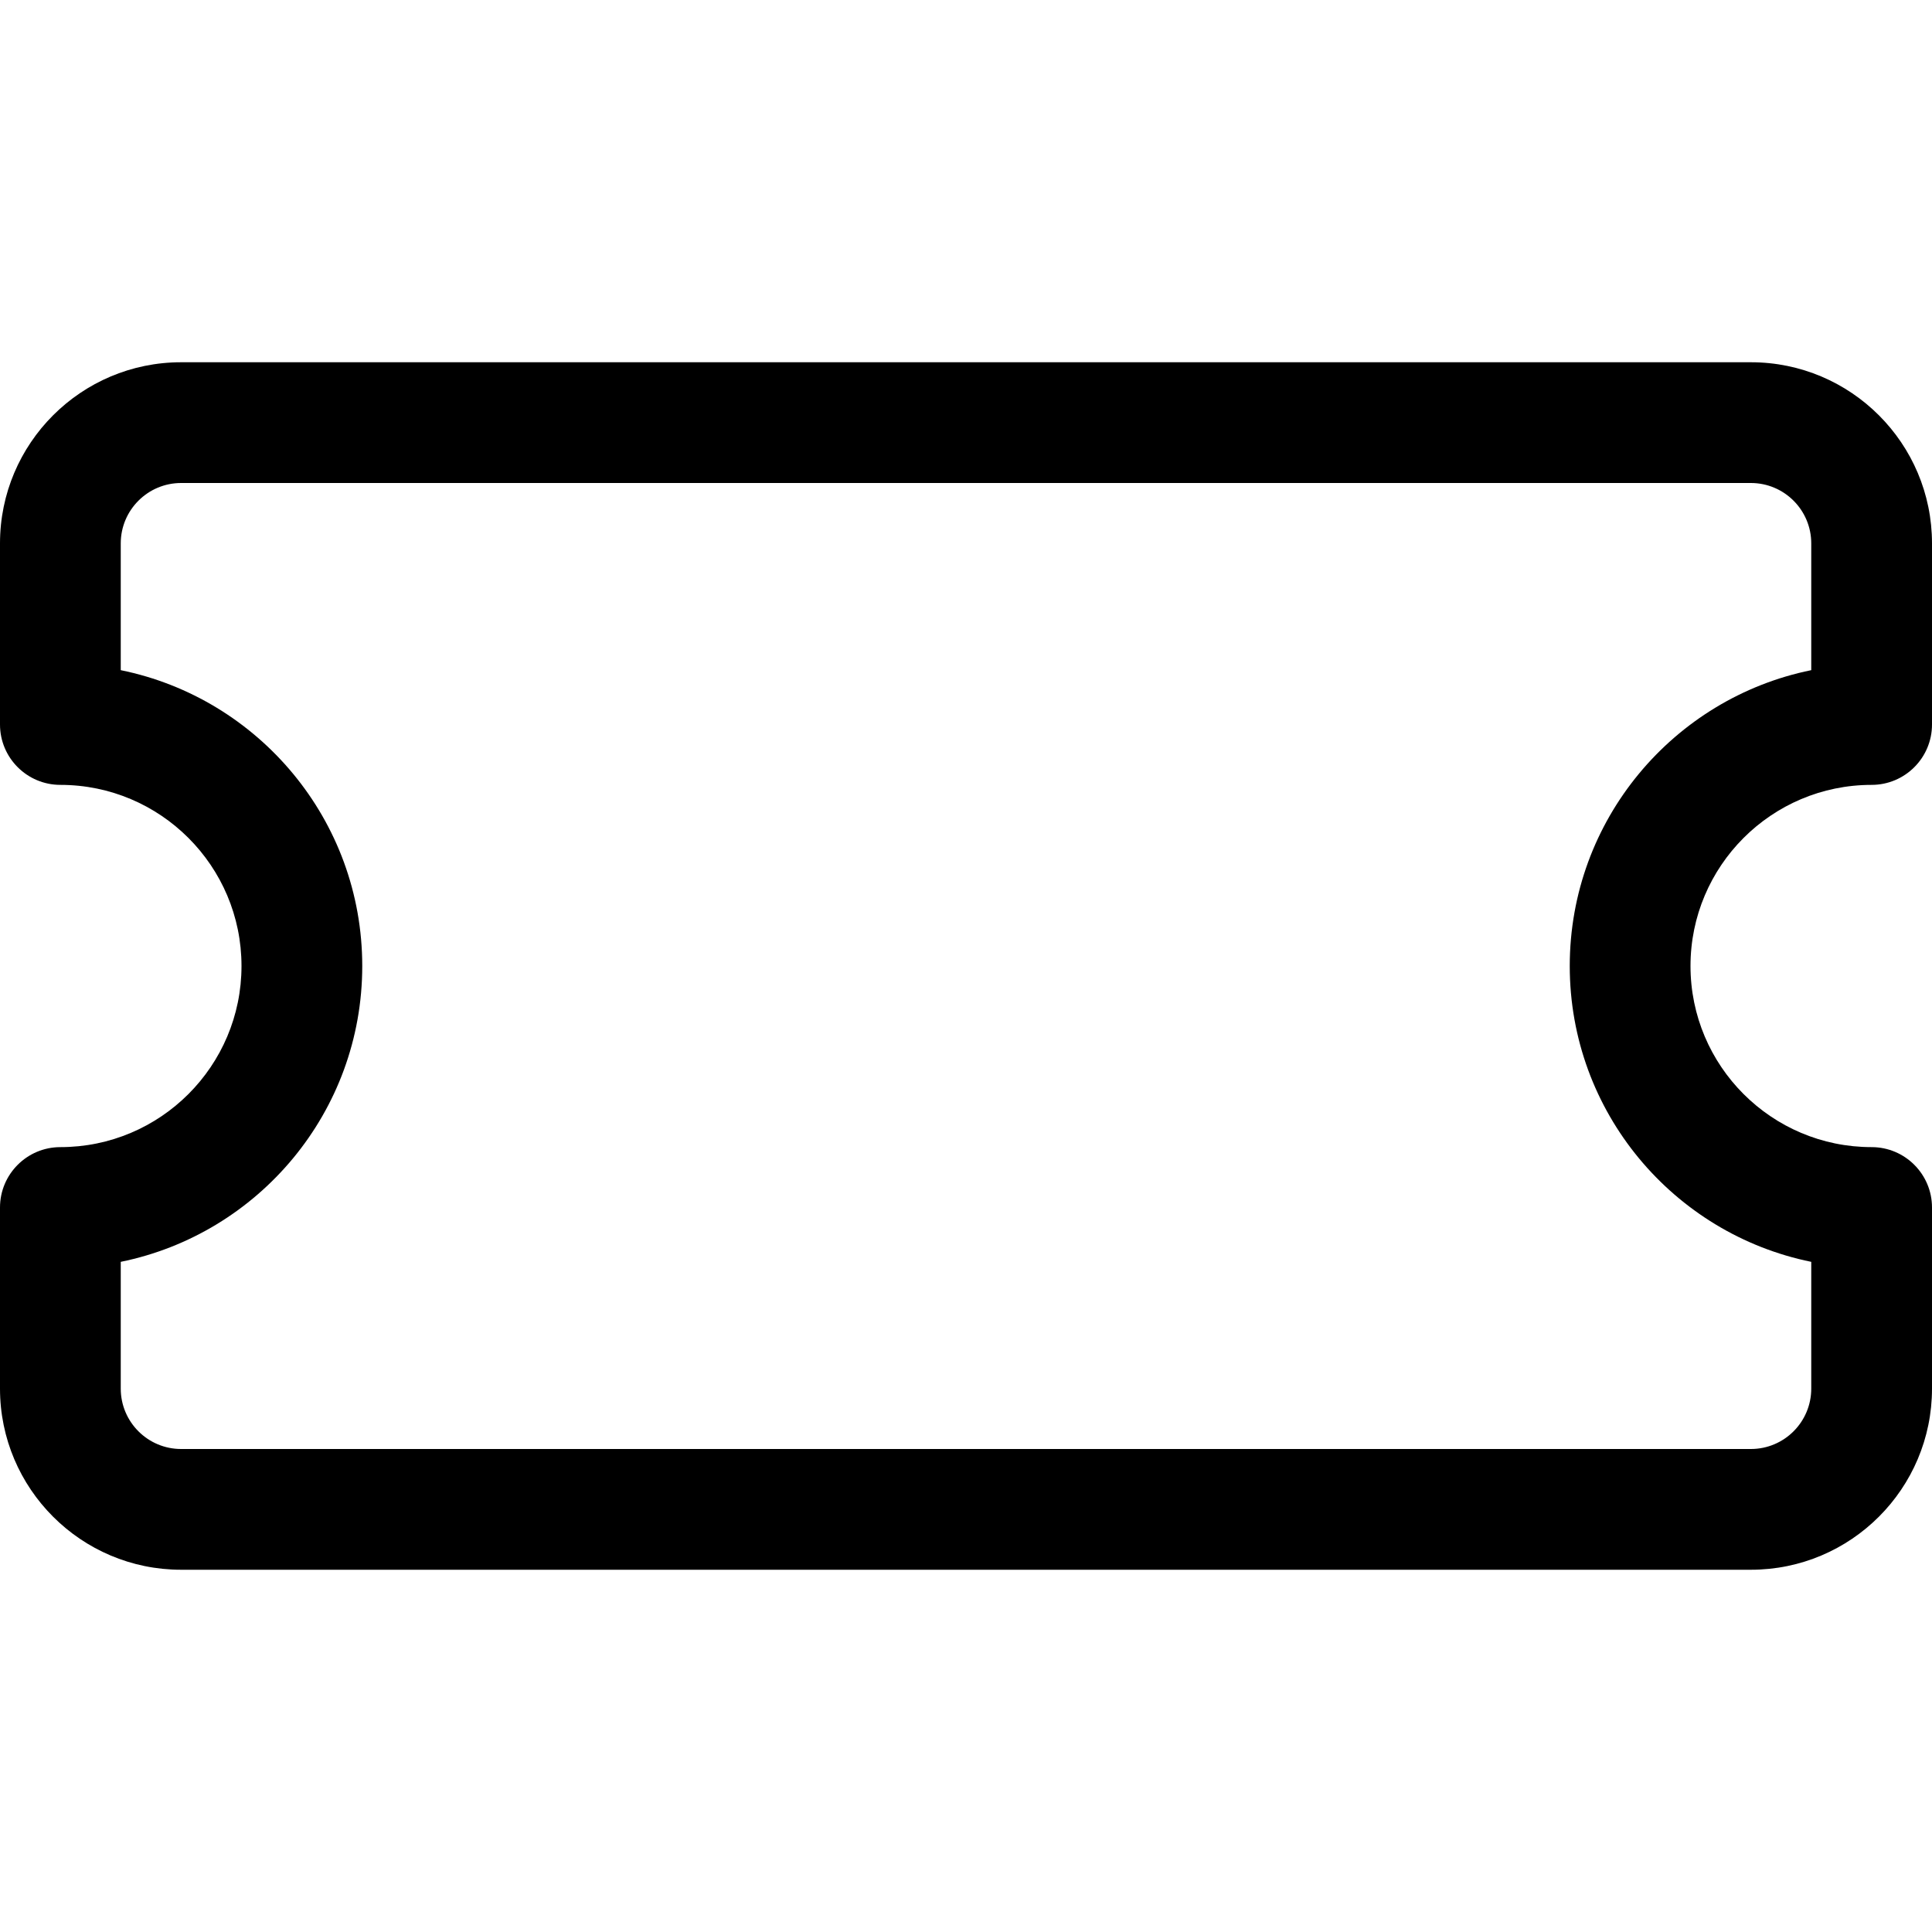 <svg width="16" height="16" viewBox="0 0 16 16" fill="none" xmlns="http://www.w3.org/2000/svg">
<path d="M0 4.5C0 3.672 0.672 3 1.5 3H14.5C15.328 3 16 3.672 16 4.5V6C16 6.276 15.776 6.5 15.5 6.5C14.672 6.5 14 7.172 14 8C14 8.828 14.672 9.5 15.5 9.5C15.776 9.5 16 9.724 16 10V11.5C16 12.328 15.328 13 14.5 13H1.5C0.672 13 0 12.328 0 11.5V10C0 9.724 0.224 9.5 0.5 9.5C1.328 9.5 2 8.828 2 8C2 7.172 1.328 6.5 0.5 6.5C0.224 6.5 0 6.276 0 6V4.5ZM1.5 4C1.224 4 1 4.224 1 4.5V5.55C2.141 5.782 3 6.791 3 8C3 9.209 2.141 10.218 1 10.45V11.5C1 11.776 1.224 12 1.5 12H14.5C14.776 12 15 11.776 15 11.5V10.45C13.859 10.218 13 9.209 13 8C13 6.791 13.859 5.782 15 5.55V4.5C15 4.224 14.776 4 14.5 4H1.5Z" fill="black"/>
</svg>
